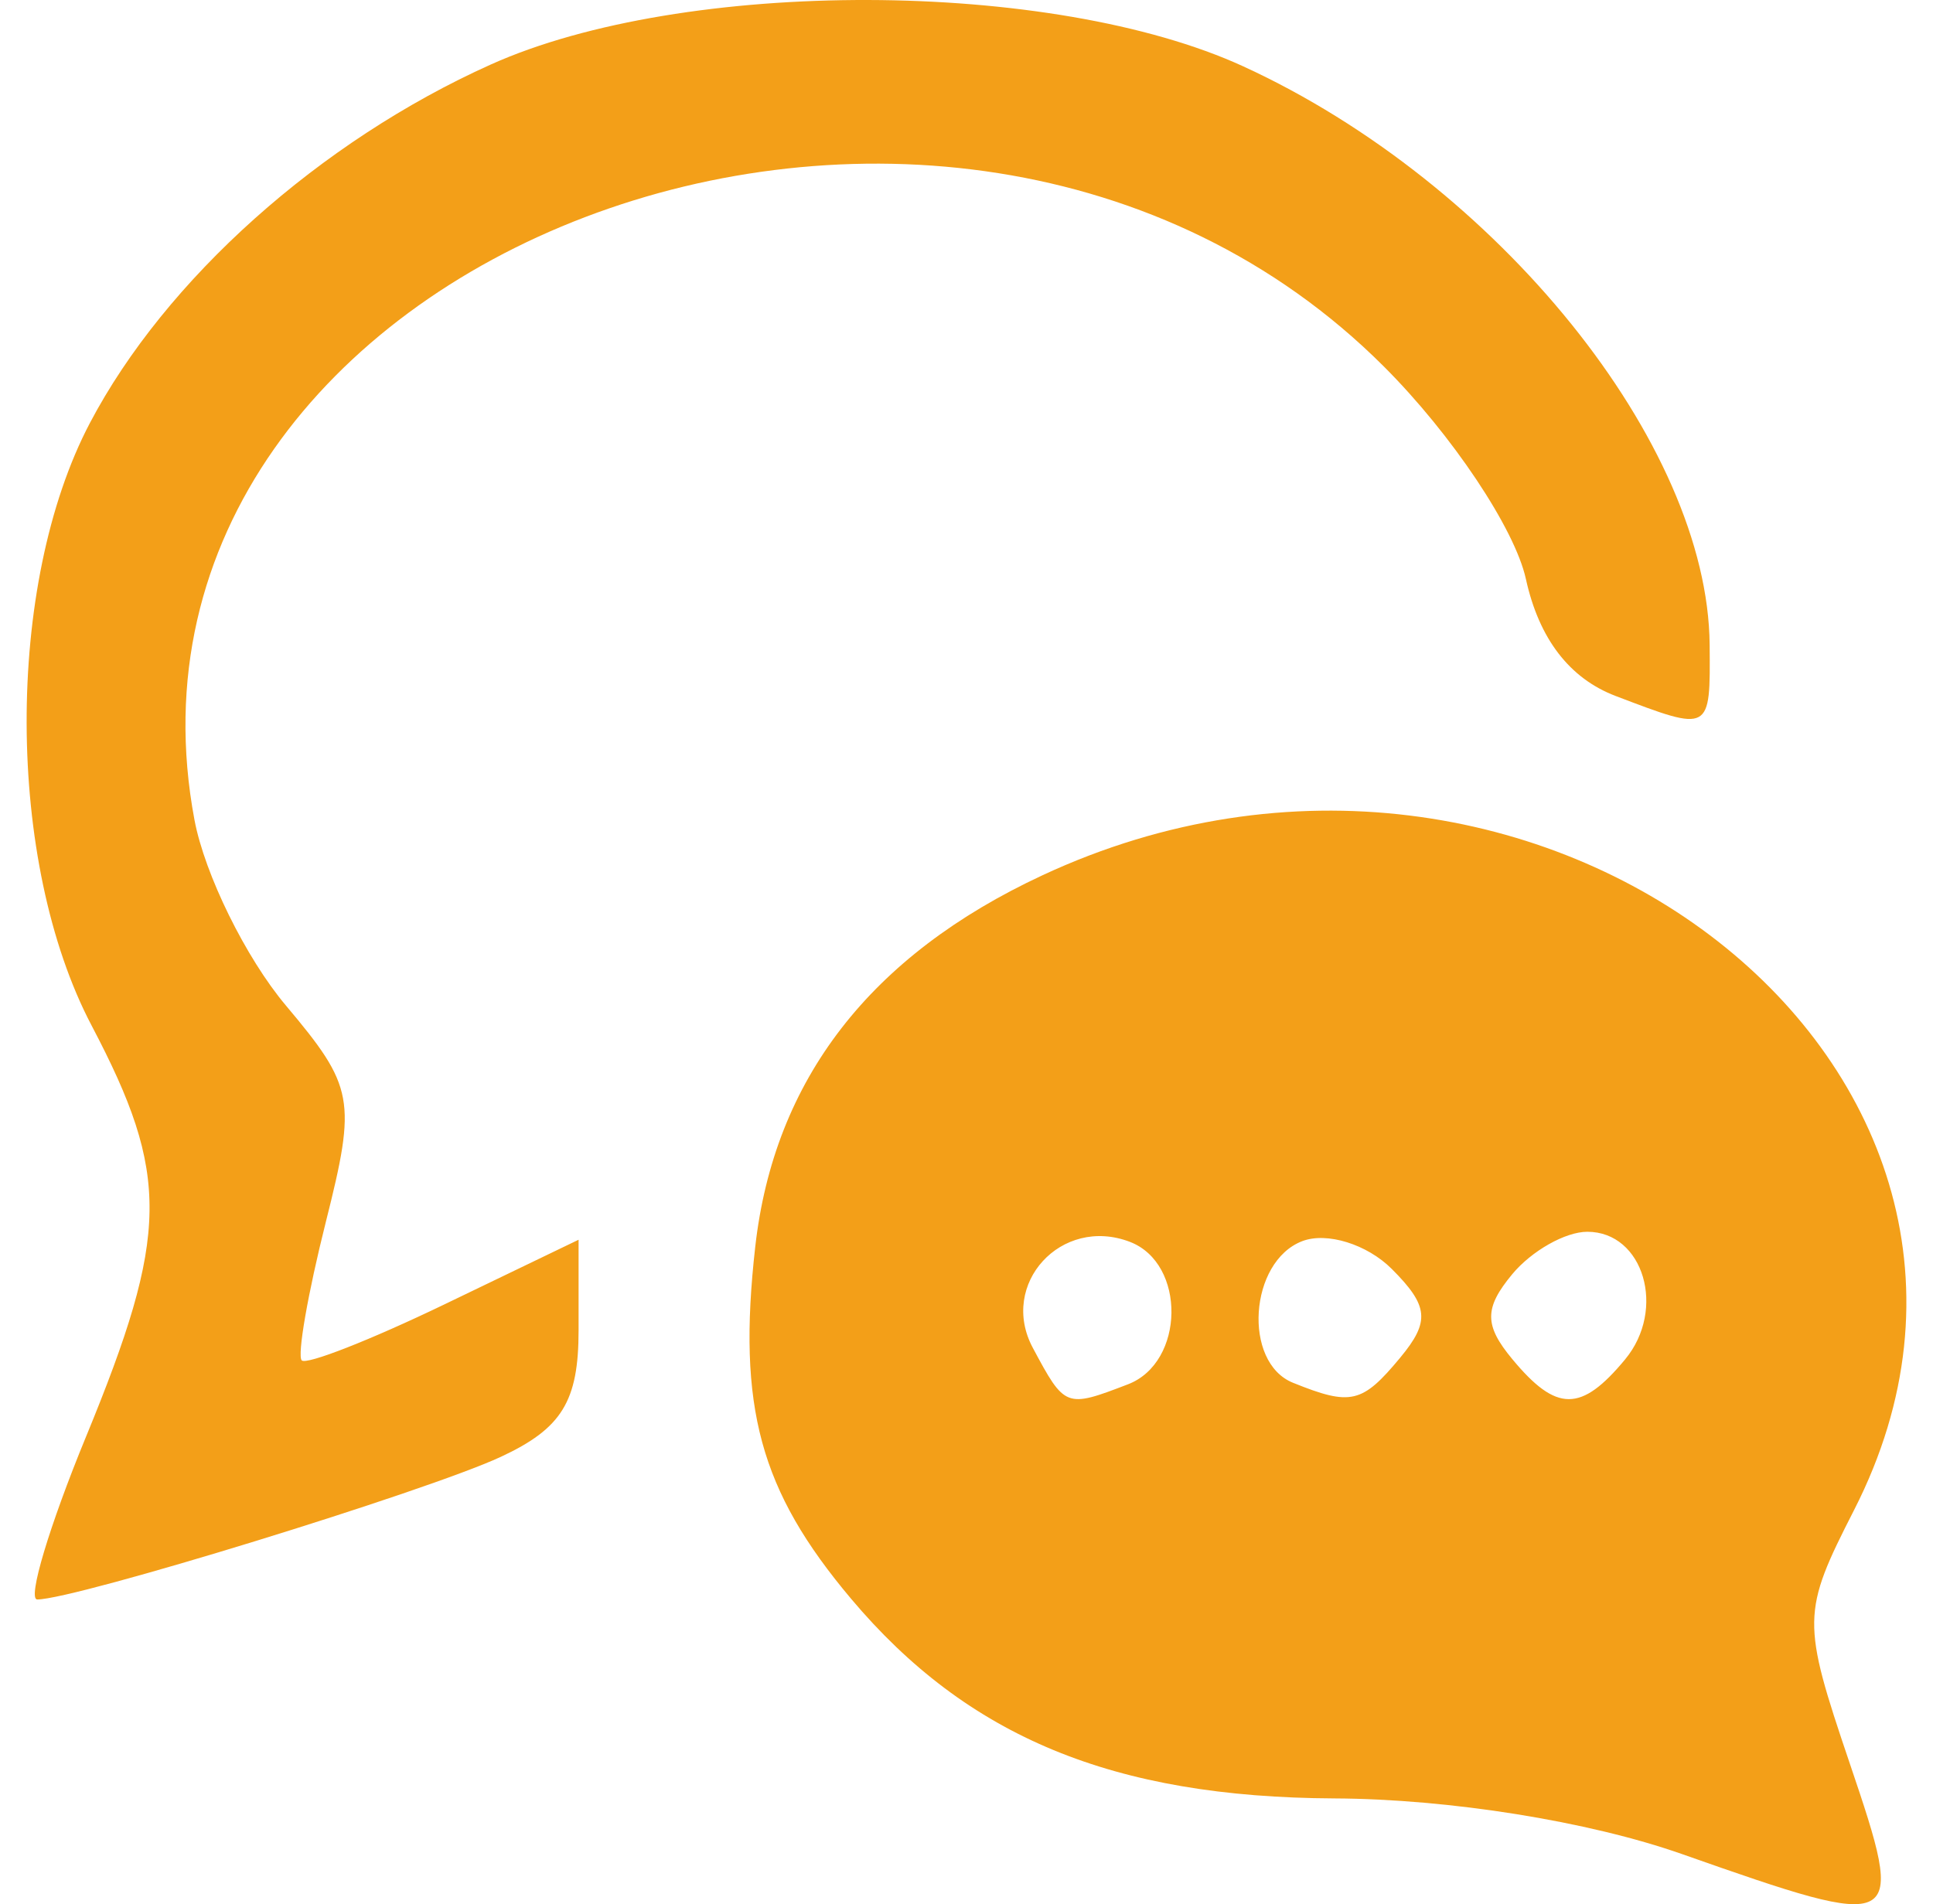 <?xml version="1.0" encoding="UTF-8" standalone="no"?>
<svg
   xmlns:dc="http://purl.org/dc/elements/1.1/"
   xmlns:cc="http://creativecommons.org/ns#"
   xmlns:rdf="http://www.w3.org/1999/02/22-rdf-syntax-ns#"
   xmlns:svg="http://www.w3.org/2000/svg"
   xmlns="http://www.w3.org/2000/svg"
   viewBox="0 0 83.052 84.149"
   height="67"
   width="68"
   version="1.1"
   id="svg2">
  <defs
     id="defs6" />
  <path
     id="path3338"
     d="m 73.137,81.934 c -4.123,-1.45 -10.272,-2.435 -15.362,-2.459 -9.765,-0.047 -16.204,-2.71 -21.356,-8.832 -4.021,-4.778 -5.025,-8.47 -4.227,-15.544 0.833,-7.388 5.073,-12.873 12.696,-16.422 21.816,-10.158 45.782,8.592 35.855,28.051 -2.316,4.539 -2.322,4.908 -0.192,11.2 2.507,7.406 2.406,7.46 -7.413,4.006 z M 48.66,61.175 c 2.517,-0.966 2.577,-5.34 0.086,-6.295 -3.029,-1.162 -5.799,1.864 -4.289,4.685 1.419,2.652 1.453,2.665 4.203,1.61 z m 12.029,-1.179 c 1.326,-1.597 1.26,-2.286 -0.375,-3.921 -1.091,-1.091 -2.871,-1.643 -3.955,-1.226 -2.345,0.9 -2.637,5.359 -0.409,6.257 2.561,1.034 3.057,0.918 4.74,-1.11 z m 9.935,0.079 c 1.834,-2.21 0.819,-5.641 -1.669,-5.641 -0.969,0 -2.461,0.844 -3.317,1.875 -1.241,1.496 -1.241,2.254 0,3.75 1.956,2.357 3.041,2.361 4.987,0.016 z M 2.622,63.496 c 3.684,-8.959 3.72,-11.571 0.249,-18.175 -3.798,-7.226 -3.832,-19.486 -0.074,-26.631 3.338,-6.345 10.158,-12.444 17.711,-15.839 8.535,-3.836 24.806,-3.795 33.254,0.085 11.246,5.165 20.527,16.682 20.598,25.56 0.031,3.882 0.063,3.865 -4.15,2.262 -2.041,-0.776 -3.389,-2.532 -3.968,-5.169 -0.489,-2.225 -3.266,-6.383 -6.27,-9.387 C 40.607,-3.162 2.732,11.27 7.415,36.228 c 0.452,2.41 2.269,6.102 4.037,8.203 3.021,3.59 3.128,4.167 1.769,9.564 -0.795,3.159 -1.275,5.914 -1.066,6.123 0.209,0.209 3.047,-0.905 6.306,-2.476 l 5.926,-2.856 0,3.998 c 0,3.141 -0.737,4.341 -3.438,5.597 -3.283,1.527 -18.802,6.302 -20.481,6.302 -0.441,0 0.528,-3.234 2.154,-7.188 z"
     style="fill:#f39f18;fill-opacity:1" />
</svg>
